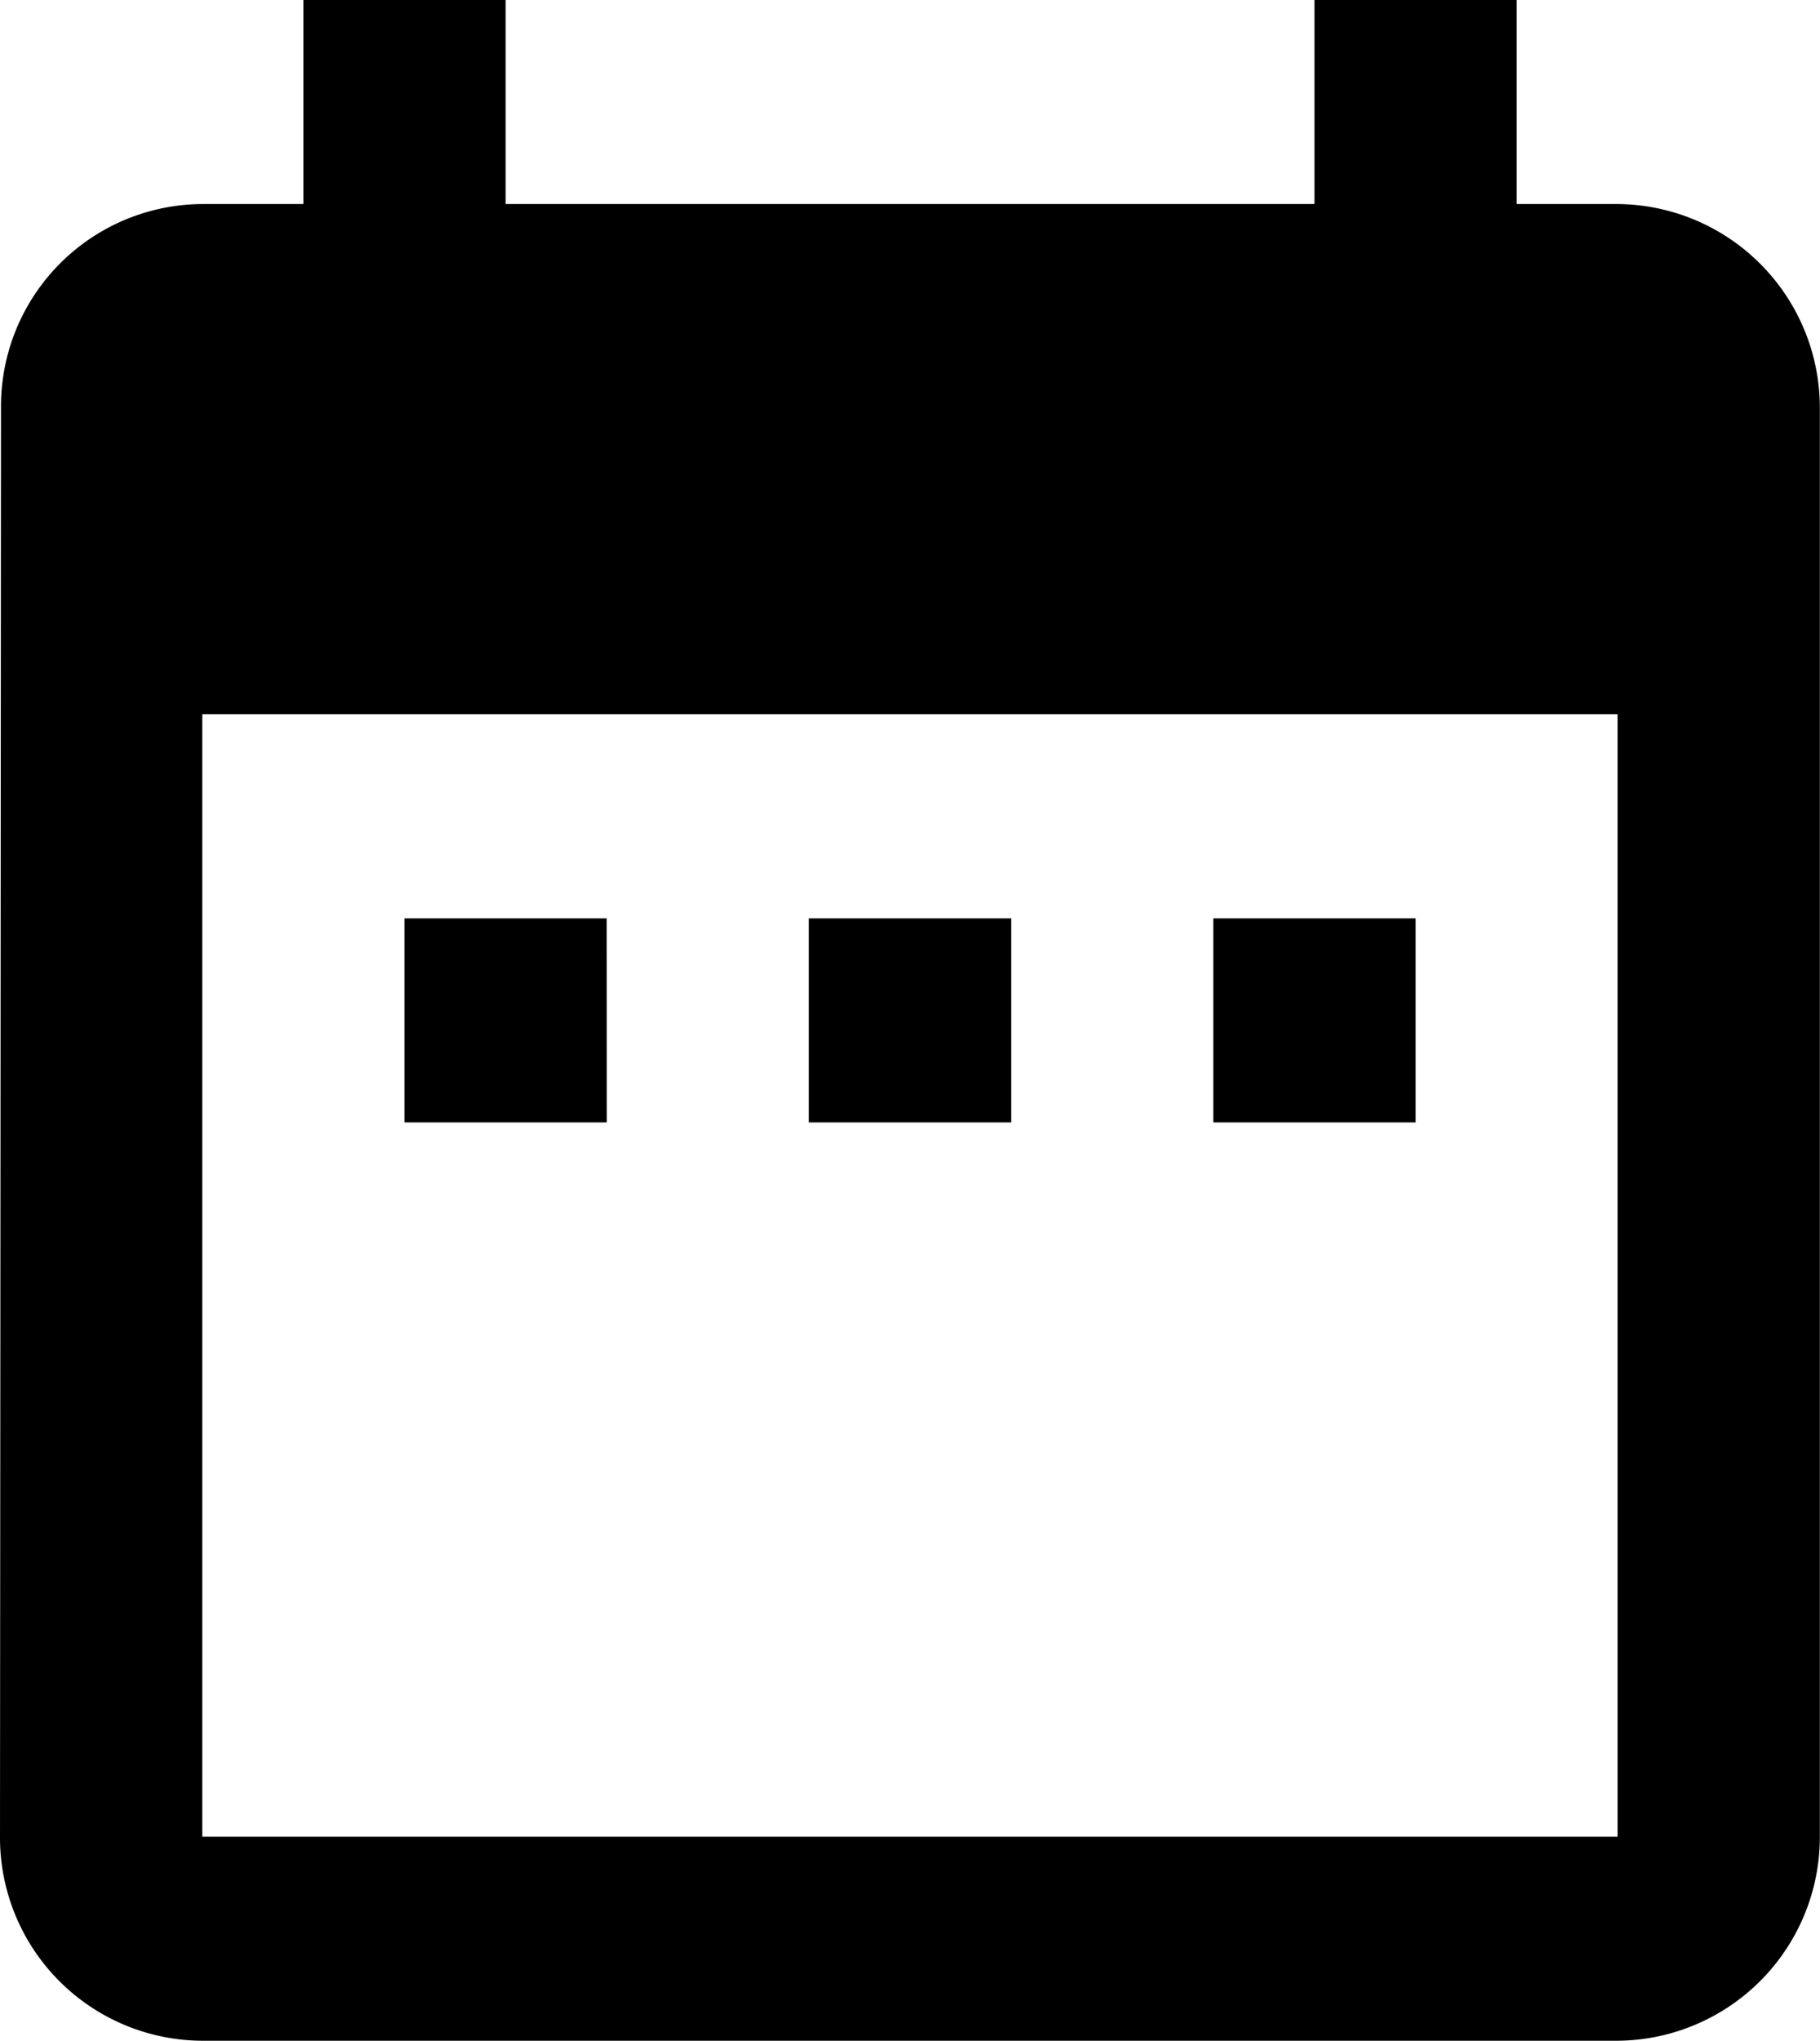 <svg id="Button" xmlns="http://www.w3.org/2000/svg" width="23.74" height="26.615" viewBox="0 0 23.74 26.615">
  <path id="Icon_material-date-range" data-name="Icon material-date-range" d="M12.413,14.977H9.776v2.661h2.638Zm5.276,0H15.051v2.661h2.638Zm5.276,0H20.327v2.661h2.638ZM25.6,5.661H24.284V3H21.646V5.661H11.095V3H8.457V5.661H7.138A2.638,2.638,0,0,0,4.513,8.323L4.5,26.953a2.649,2.649,0,0,0,2.638,2.661H25.6a2.658,2.658,0,0,0,2.638-2.661V8.323A2.658,2.658,0,0,0,25.6,5.661Zm0,21.292H7.138V12.315H25.6Z" transform="translate(-4.5 -3)"/>
</svg>
